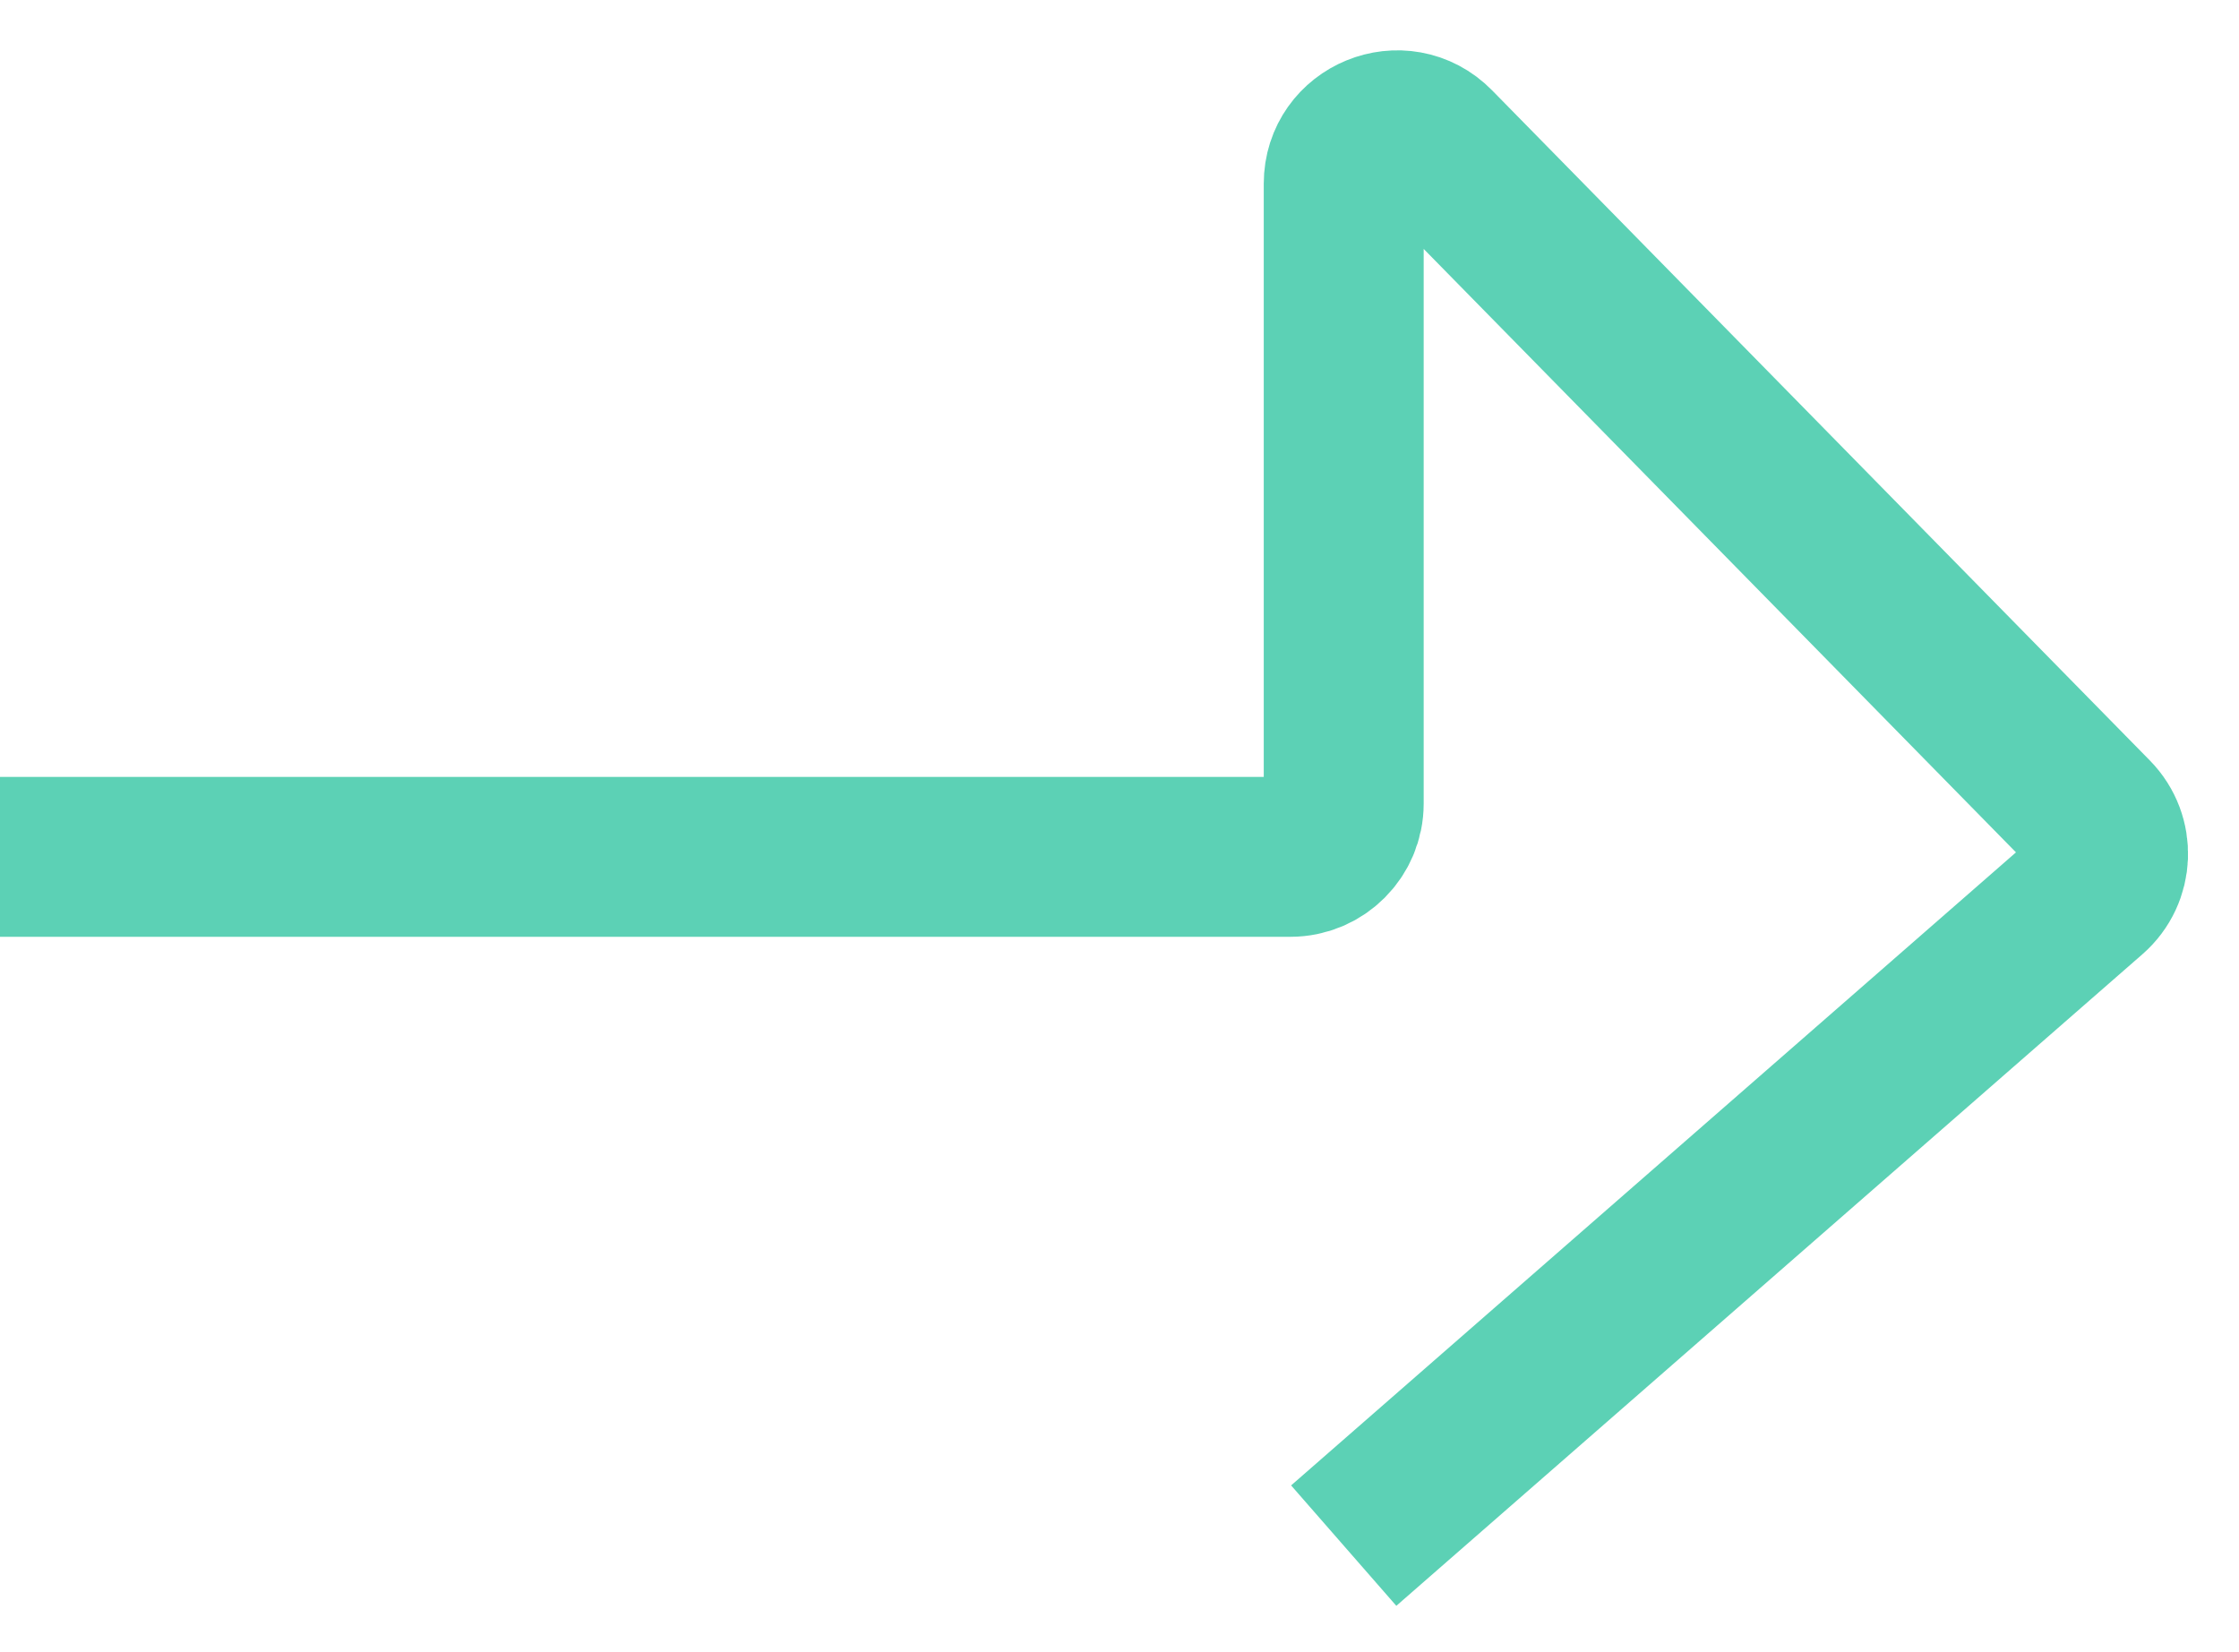 <svg width="42" height="31" viewBox="0 0 42 31" fill="none" xmlns="http://www.w3.org/2000/svg">
<path d="M0 16.077H24.206C24.758 16.077 25.206 15.629 25.206 15.077V3.447C25.206 2.551 26.292 2.107 26.919 2.746L39.258 15.32C39.661 15.731 39.635 16.396 39.202 16.774L25.206 29" stroke="#5CD1B5" stroke-width="3"/>
</svg>
